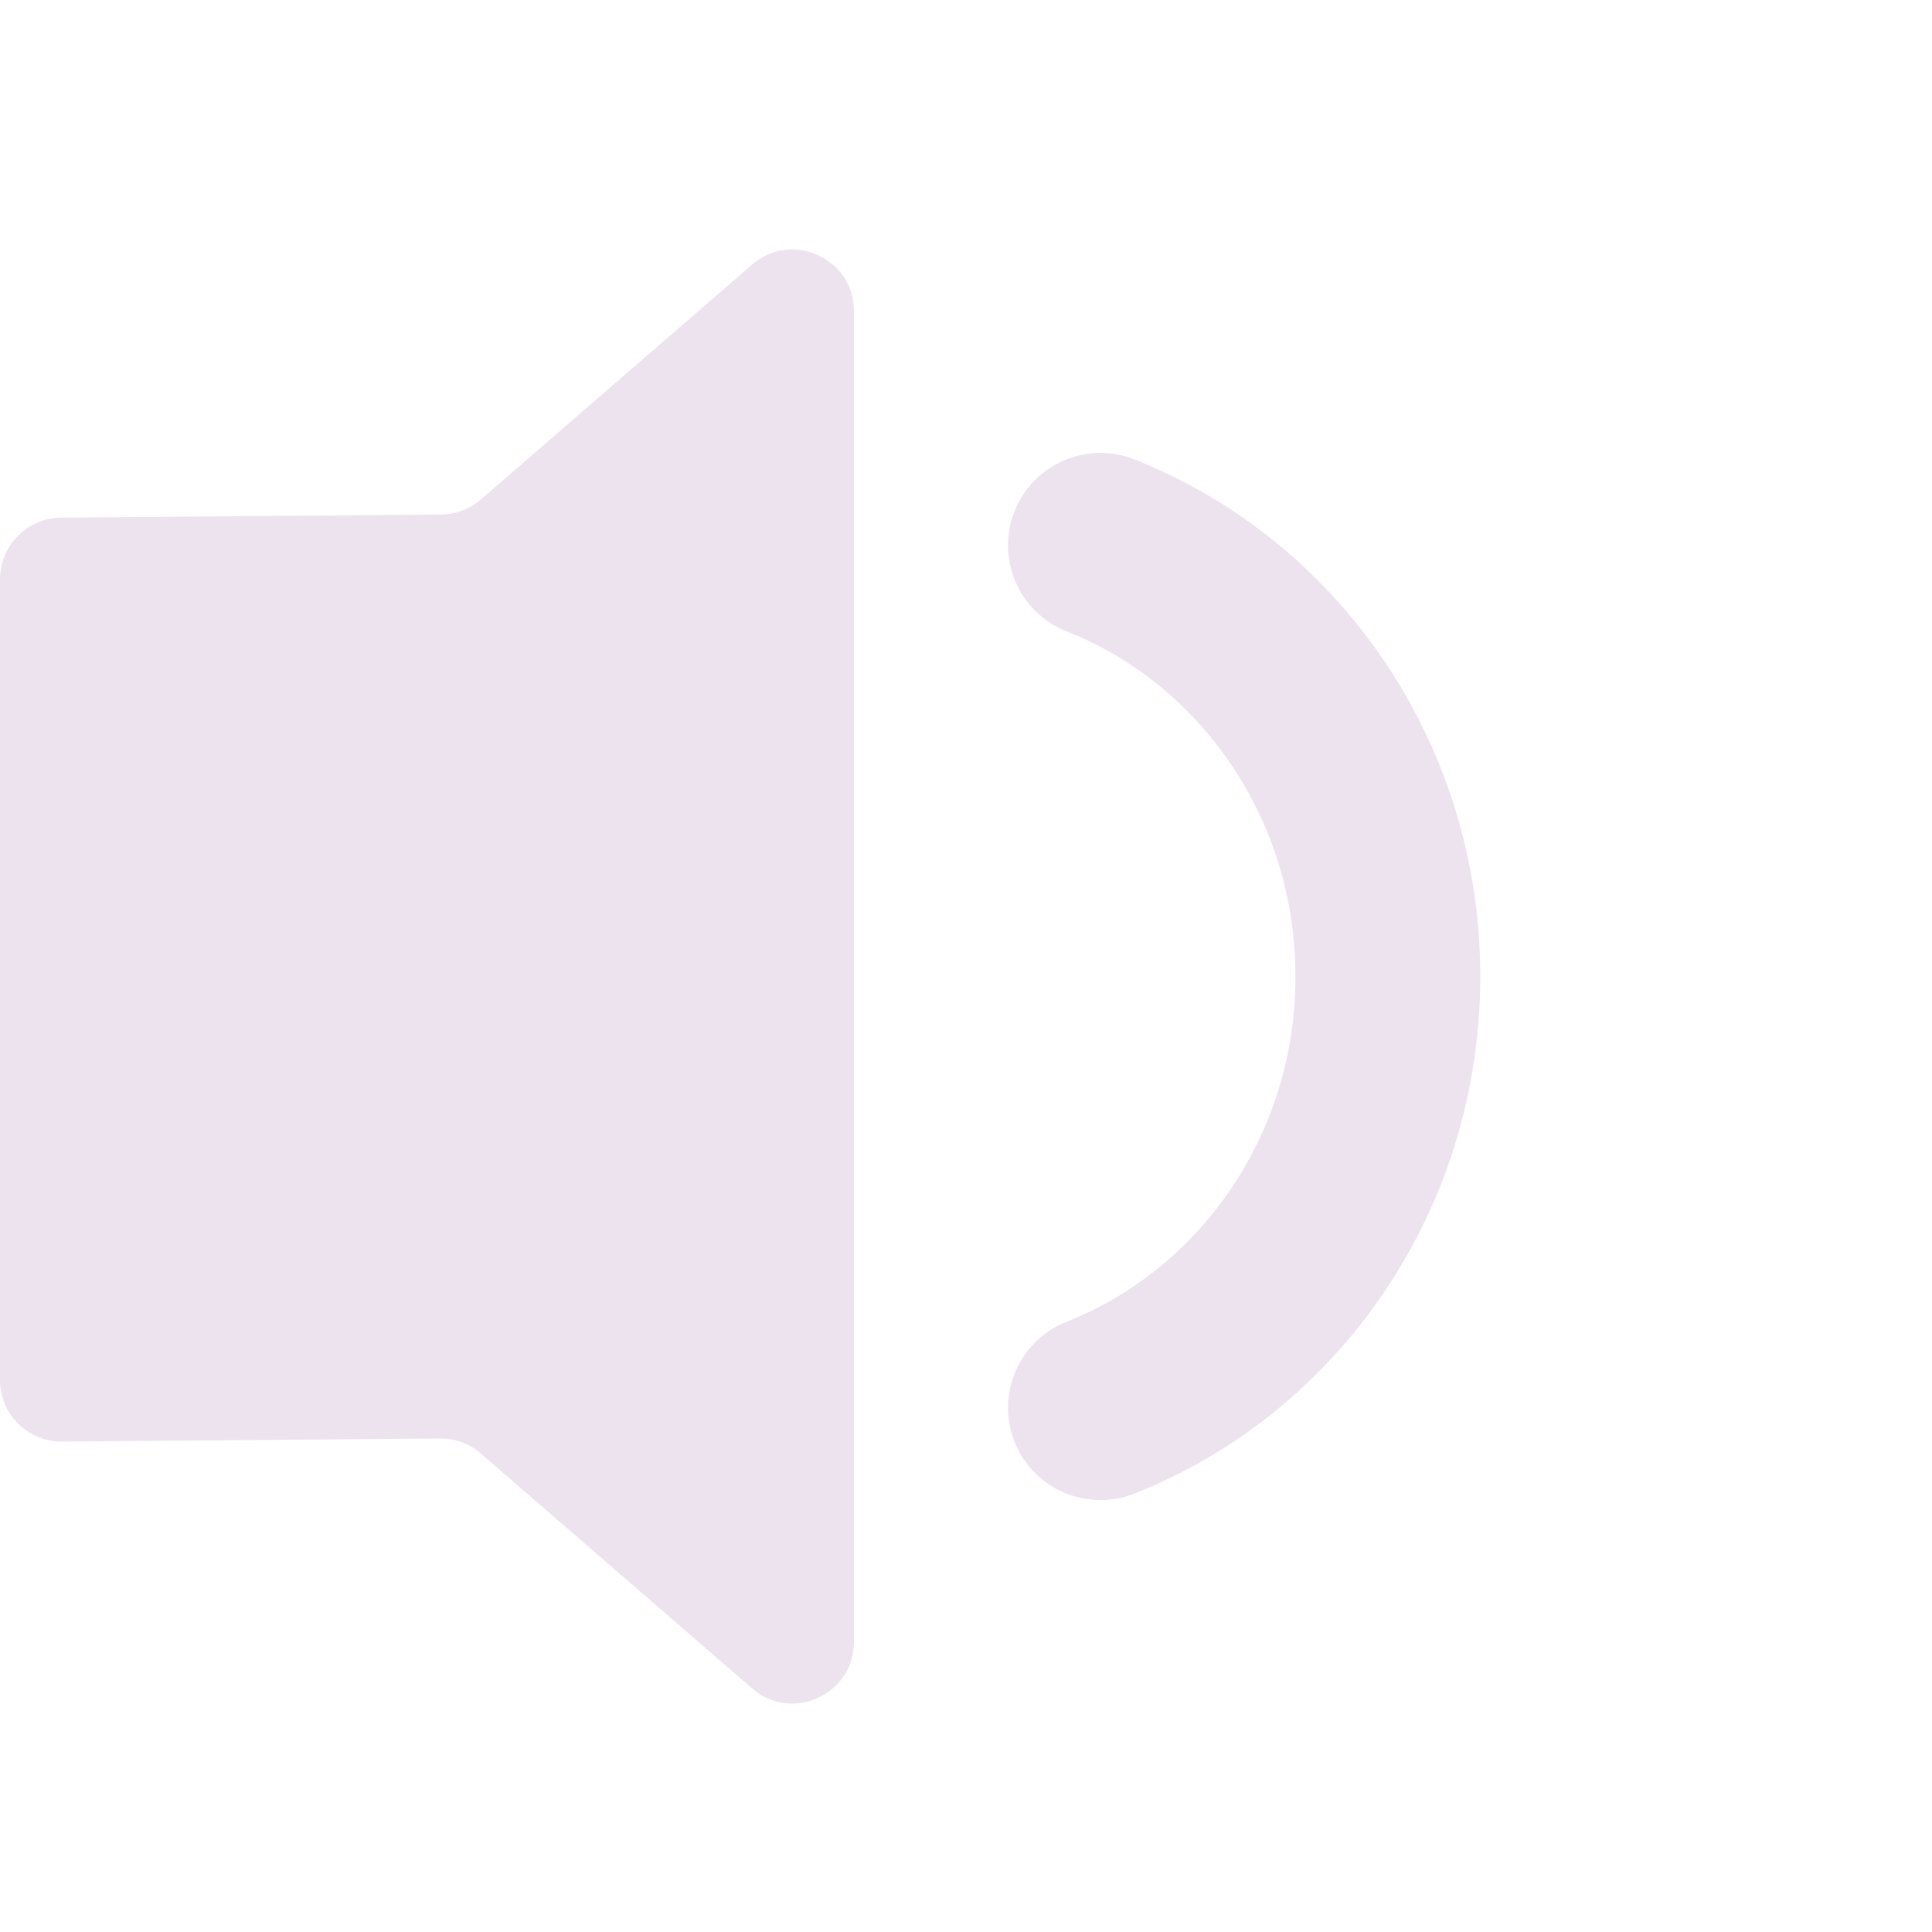 <svg width="40" height="40" viewBox="0 0 40 40" fill="none" xmlns="http://www.w3.org/2000/svg">
<path d="M9.955 30.094C9.724 29.893 9.427 29.783 9.12 29.783L1.275 29.847C0.571 29.847 0 29.276 0 28.572V11.993C0 11.288 0.571 10.717 1.275 10.717L9.12 10.652C9.427 10.652 9.724 10.542 9.955 10.341L15.571 5.478C16.397 4.763 17.681 5.349 17.681 6.442V33.993C17.681 35.086 16.397 35.673 15.571 34.957L9.955 30.094Z" fill="#EDE3EF"/>
<path d="M21.003 10.588C21.391 9.605 22.503 9.123 23.485 9.511C27.699 11.174 30.648 15.361 30.648 20.218C30.648 25.075 27.699 29.261 23.485 30.924C22.503 31.312 21.391 30.83 21.003 29.847C20.616 28.865 21.098 27.753 22.081 27.366C24.827 26.281 26.821 23.51 26.821 20.218C26.821 16.925 24.827 14.154 22.081 13.07C21.098 12.682 20.616 11.571 21.003 10.588Z" fill="#EDE3EF"/>
</svg>
